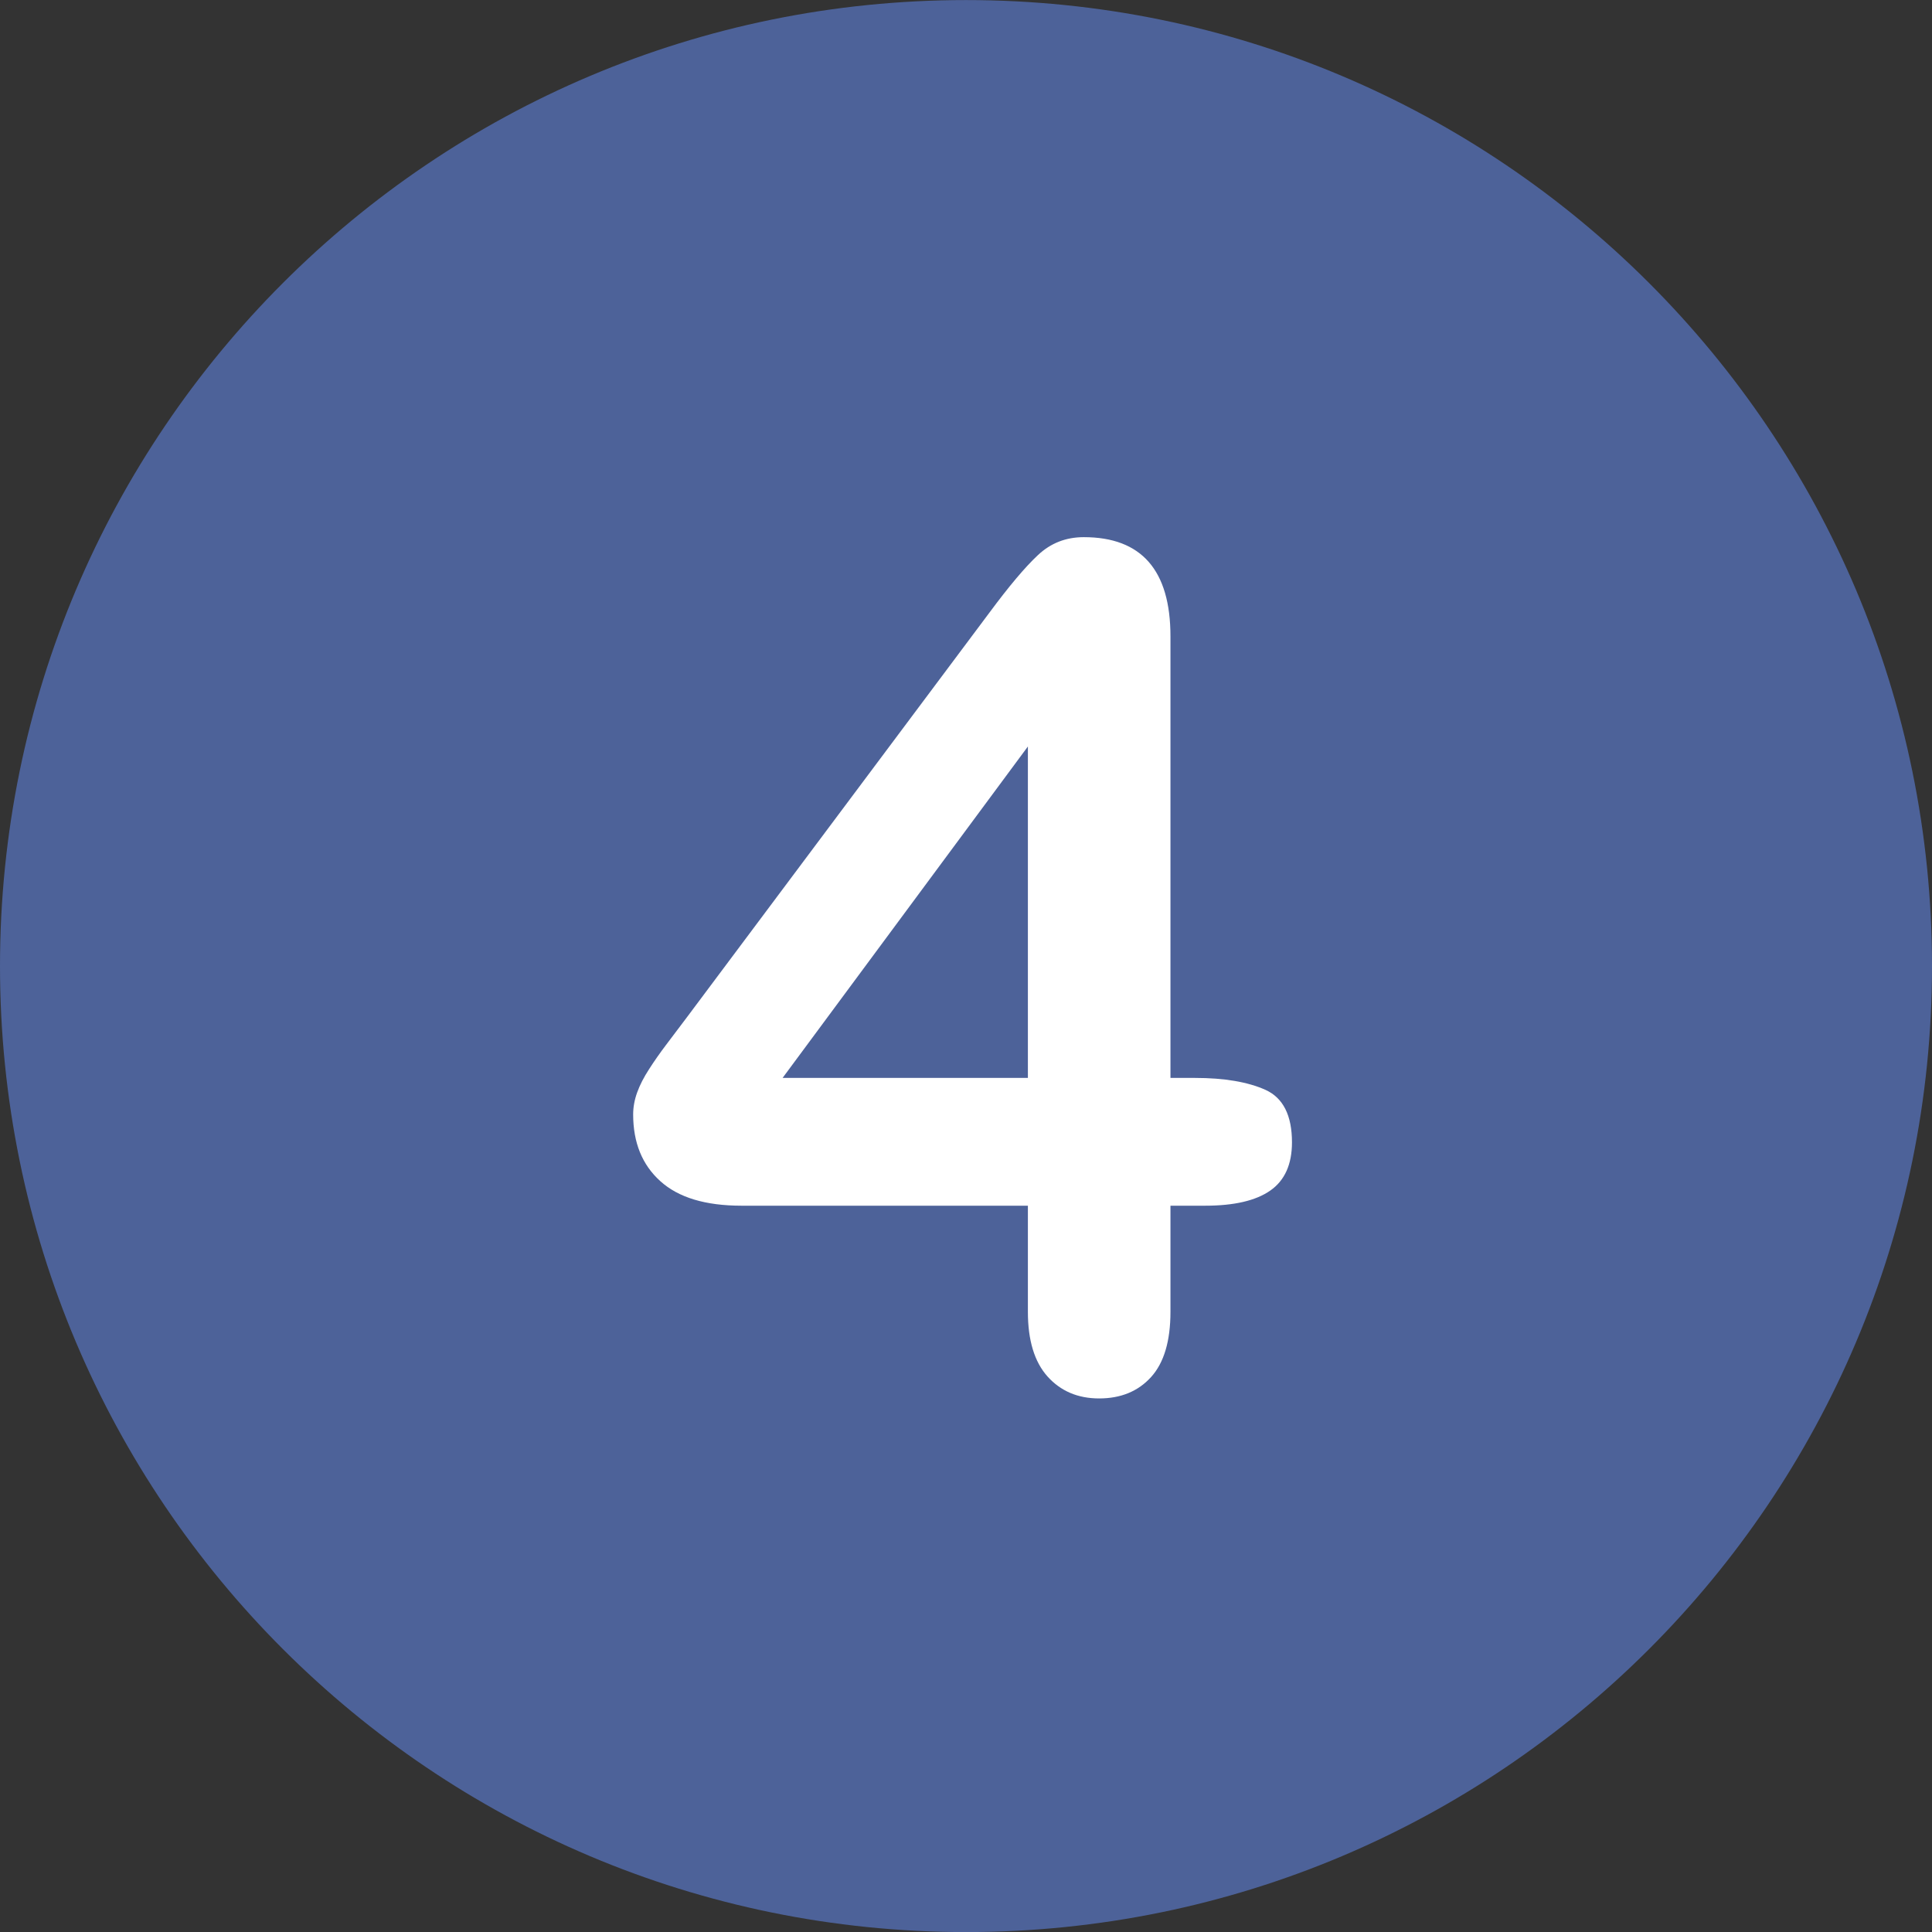 <svg width="29" height="29" viewBox="0 0 29 29" fill="none" xmlns="http://www.w3.org/2000/svg">
<rect x="0" y="0" width="29" height="29" fill="#333333" stroke="none"/>
<g clip-path="url(#clip0)">
<path d="M14.5 0.001C6.492 0.001 0 6.492 0 14.501C0 22.509 6.492 29.001 14.5 29.001C22.508 29.001 29 22.509 29 14.501C29 6.492 22.508 0.001 14.5 0.001Z" fill="#4D6299"/>
<path d="M18.995 16.359C18.729 16.24 18.377 16.18 17.937 16.18H17.569V9.553C17.569 8.56 17.135 8.063 16.268 8.063C15.999 8.063 15.77 8.153 15.579 8.333C15.387 8.512 15.143 8.802 14.847 9.202L10.309 15.272C10.183 15.438 10.078 15.578 9.992 15.692C9.906 15.806 9.823 15.924 9.744 16.047C9.664 16.17 9.604 16.287 9.564 16.398C9.524 16.509 9.504 16.619 9.504 16.728C9.504 17.15 9.639 17.484 9.911 17.729C10.182 17.975 10.588 18.098 11.131 18.098H15.429V19.69C15.429 20.118 15.527 20.442 15.724 20.662C15.921 20.881 16.179 20.991 16.499 20.991C16.824 20.991 17.084 20.884 17.278 20.67C17.472 20.456 17.569 20.13 17.569 19.69V18.098H18.091C18.525 18.098 18.851 18.022 19.067 17.871C19.284 17.72 19.393 17.478 19.393 17.147C19.393 16.742 19.26 16.479 18.995 16.359ZM15.429 16.18H11.747L15.429 11.205V16.18Z" fill="white"/>
</g>
<defs>
<clipPath id="clip0">
<rect width="29" height="29" fill="white"/>
</clipPath>
</defs>
</svg>
